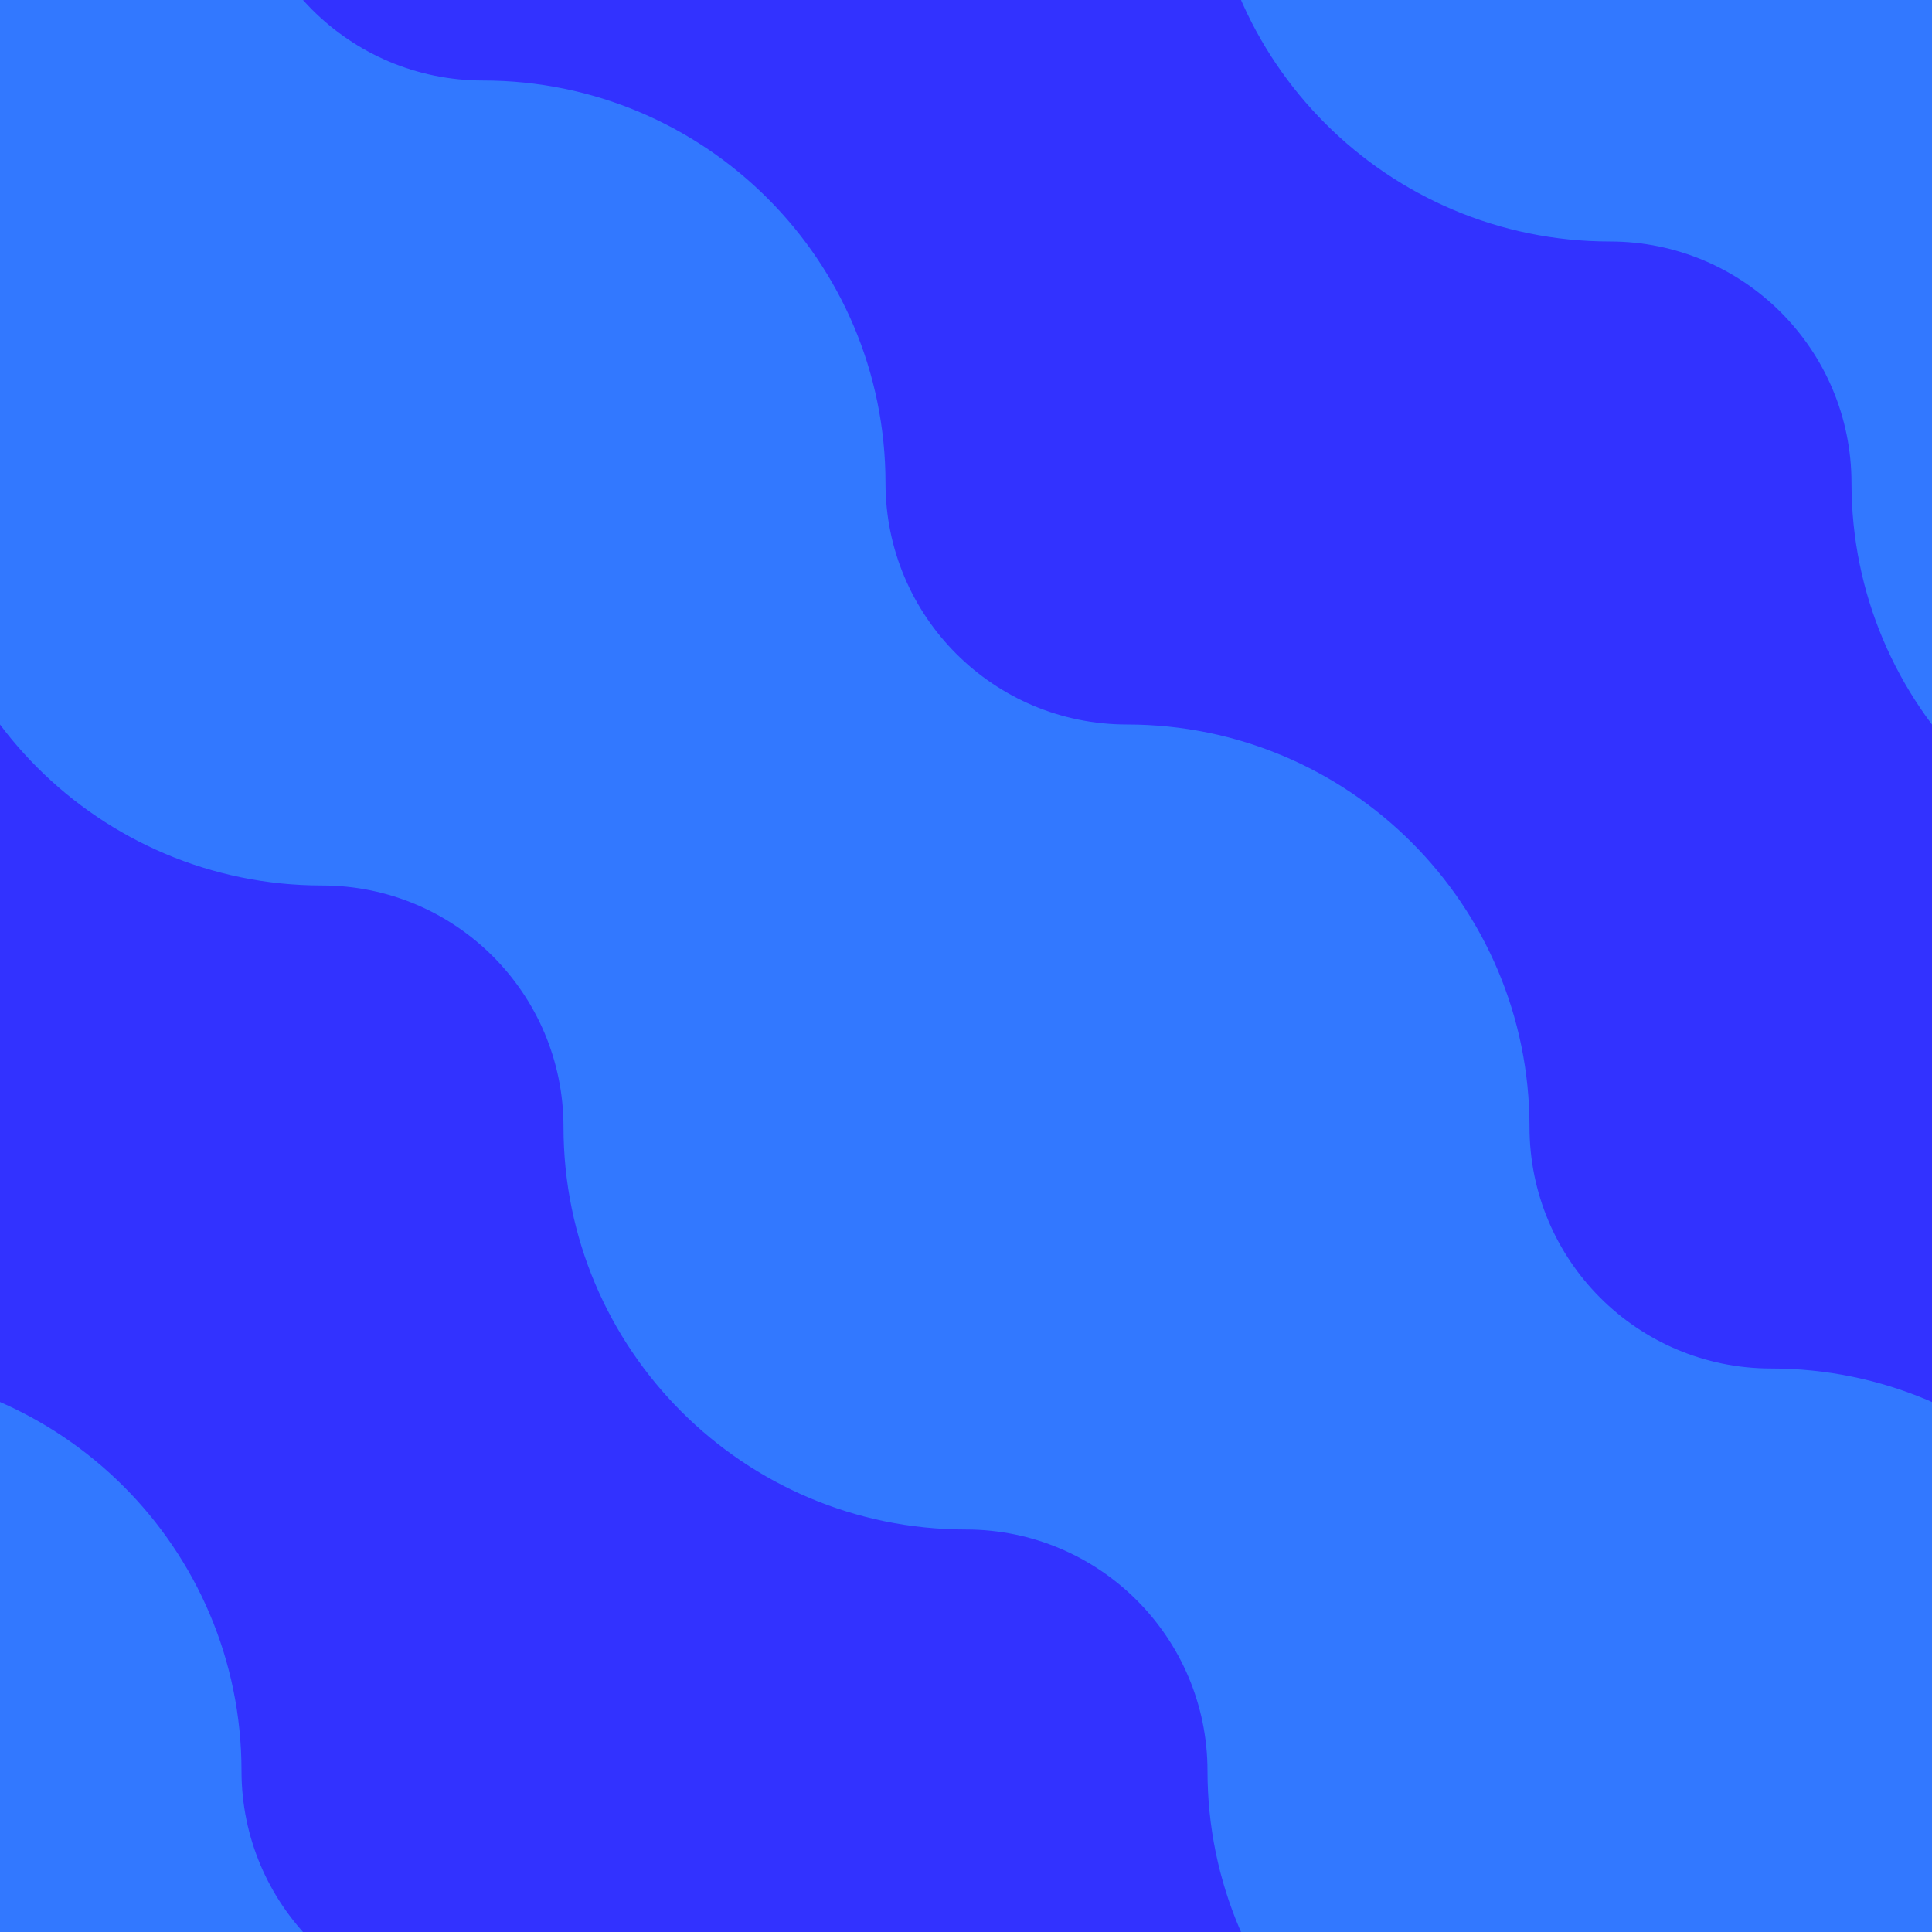 <svg width="72" height="72" viewBox="0 0 72 72" fill="none" xmlns="http://www.w3.org/2000/svg">
<g clip-path="url(#clip0_18_881)">
<rect width="72" height="72" fill="#3232FF"/>
<path fill-rule="evenodd" clip-rule="evenodd" d="M-108 -15C-103.029 -15 -99 -10.971 -99 -6C-99 2.284 -92.284 9 -84 9C-79.029 9 -75 13.029 -75 18C-75 26.284 -68.284 33 -60 33C-55.029 33 -51 37.029 -51 42C-51 50.284 -44.284 57 -36 57C-31.029 57 -27 61.029 -27 66C-27 74.284 -20.284 81 -12 81H18V78V75C13.029 75 9 70.971 9 66C9 57.716 2.284 51 -6 51C-10.971 51 -15 46.971 -15 42C-15 33.716 -21.716 27 -30 27C-34.971 27 -39 22.971 -39 18C-39 9.716 -45.716 3 -54 3C-58.971 3 -63 -1.029 -63 -6C-63 -14.284 -69.716 -21 -78 -21H-108V-18V-15ZM-27 -6C-27 -10.971 -31.029 -15 -36 -15V-18V-21H-6C2.284 -21 9 -14.284 9 -6C9 -1.029 13.029 3 18 3C26.284 3 33 9.716 33 18C33 22.971 37.029 27 42 27C50.284 27 57 33.716 57 42C57 46.971 61.029 51 66 51C74.284 51 81 57.716 81 66C81 70.971 85.029 75 90 75V78V81H60C51.716 81 45 74.284 45 66C45 61.029 40.971 57 36 57C27.716 57 21 50.284 21 42C21 37.029 16.971 33 12 33C3.716 33 -3 26.284 -3 18C-3 13.029 -7.029 9 -12 9C-20.284 9 -27 2.284 -27 -6ZM45 -6C45 -10.971 40.971 -15 36 -15V-18V-21H66C74.284 -21 81 -14.284 81 -6C81 -1.029 85.029 3 90 3C98.284 3 105 9.716 105 18C105 22.971 109.029 27 114 27C122.284 27 129 33.716 129 42C129 46.971 133.029 51 138 51C146.284 51 153 57.716 153 66C153 70.971 157.029 75 162 75V78V81H132C123.716 81 117 74.284 117 66C117 61.029 112.971 57 108 57C99.716 57 93 50.284 93 42C93 37.029 88.971 33 84 33C75.716 33 69 26.284 69 18C69 13.029 64.971 9 60 9C51.716 9 45 2.284 45 -6Z" fill="#3278FF"/>
</g>
<defs>
<clipPath id="clip0_18_881">
<rect width="72" height="72" fill="white"/>
</clipPath>
</defs>
</svg>

